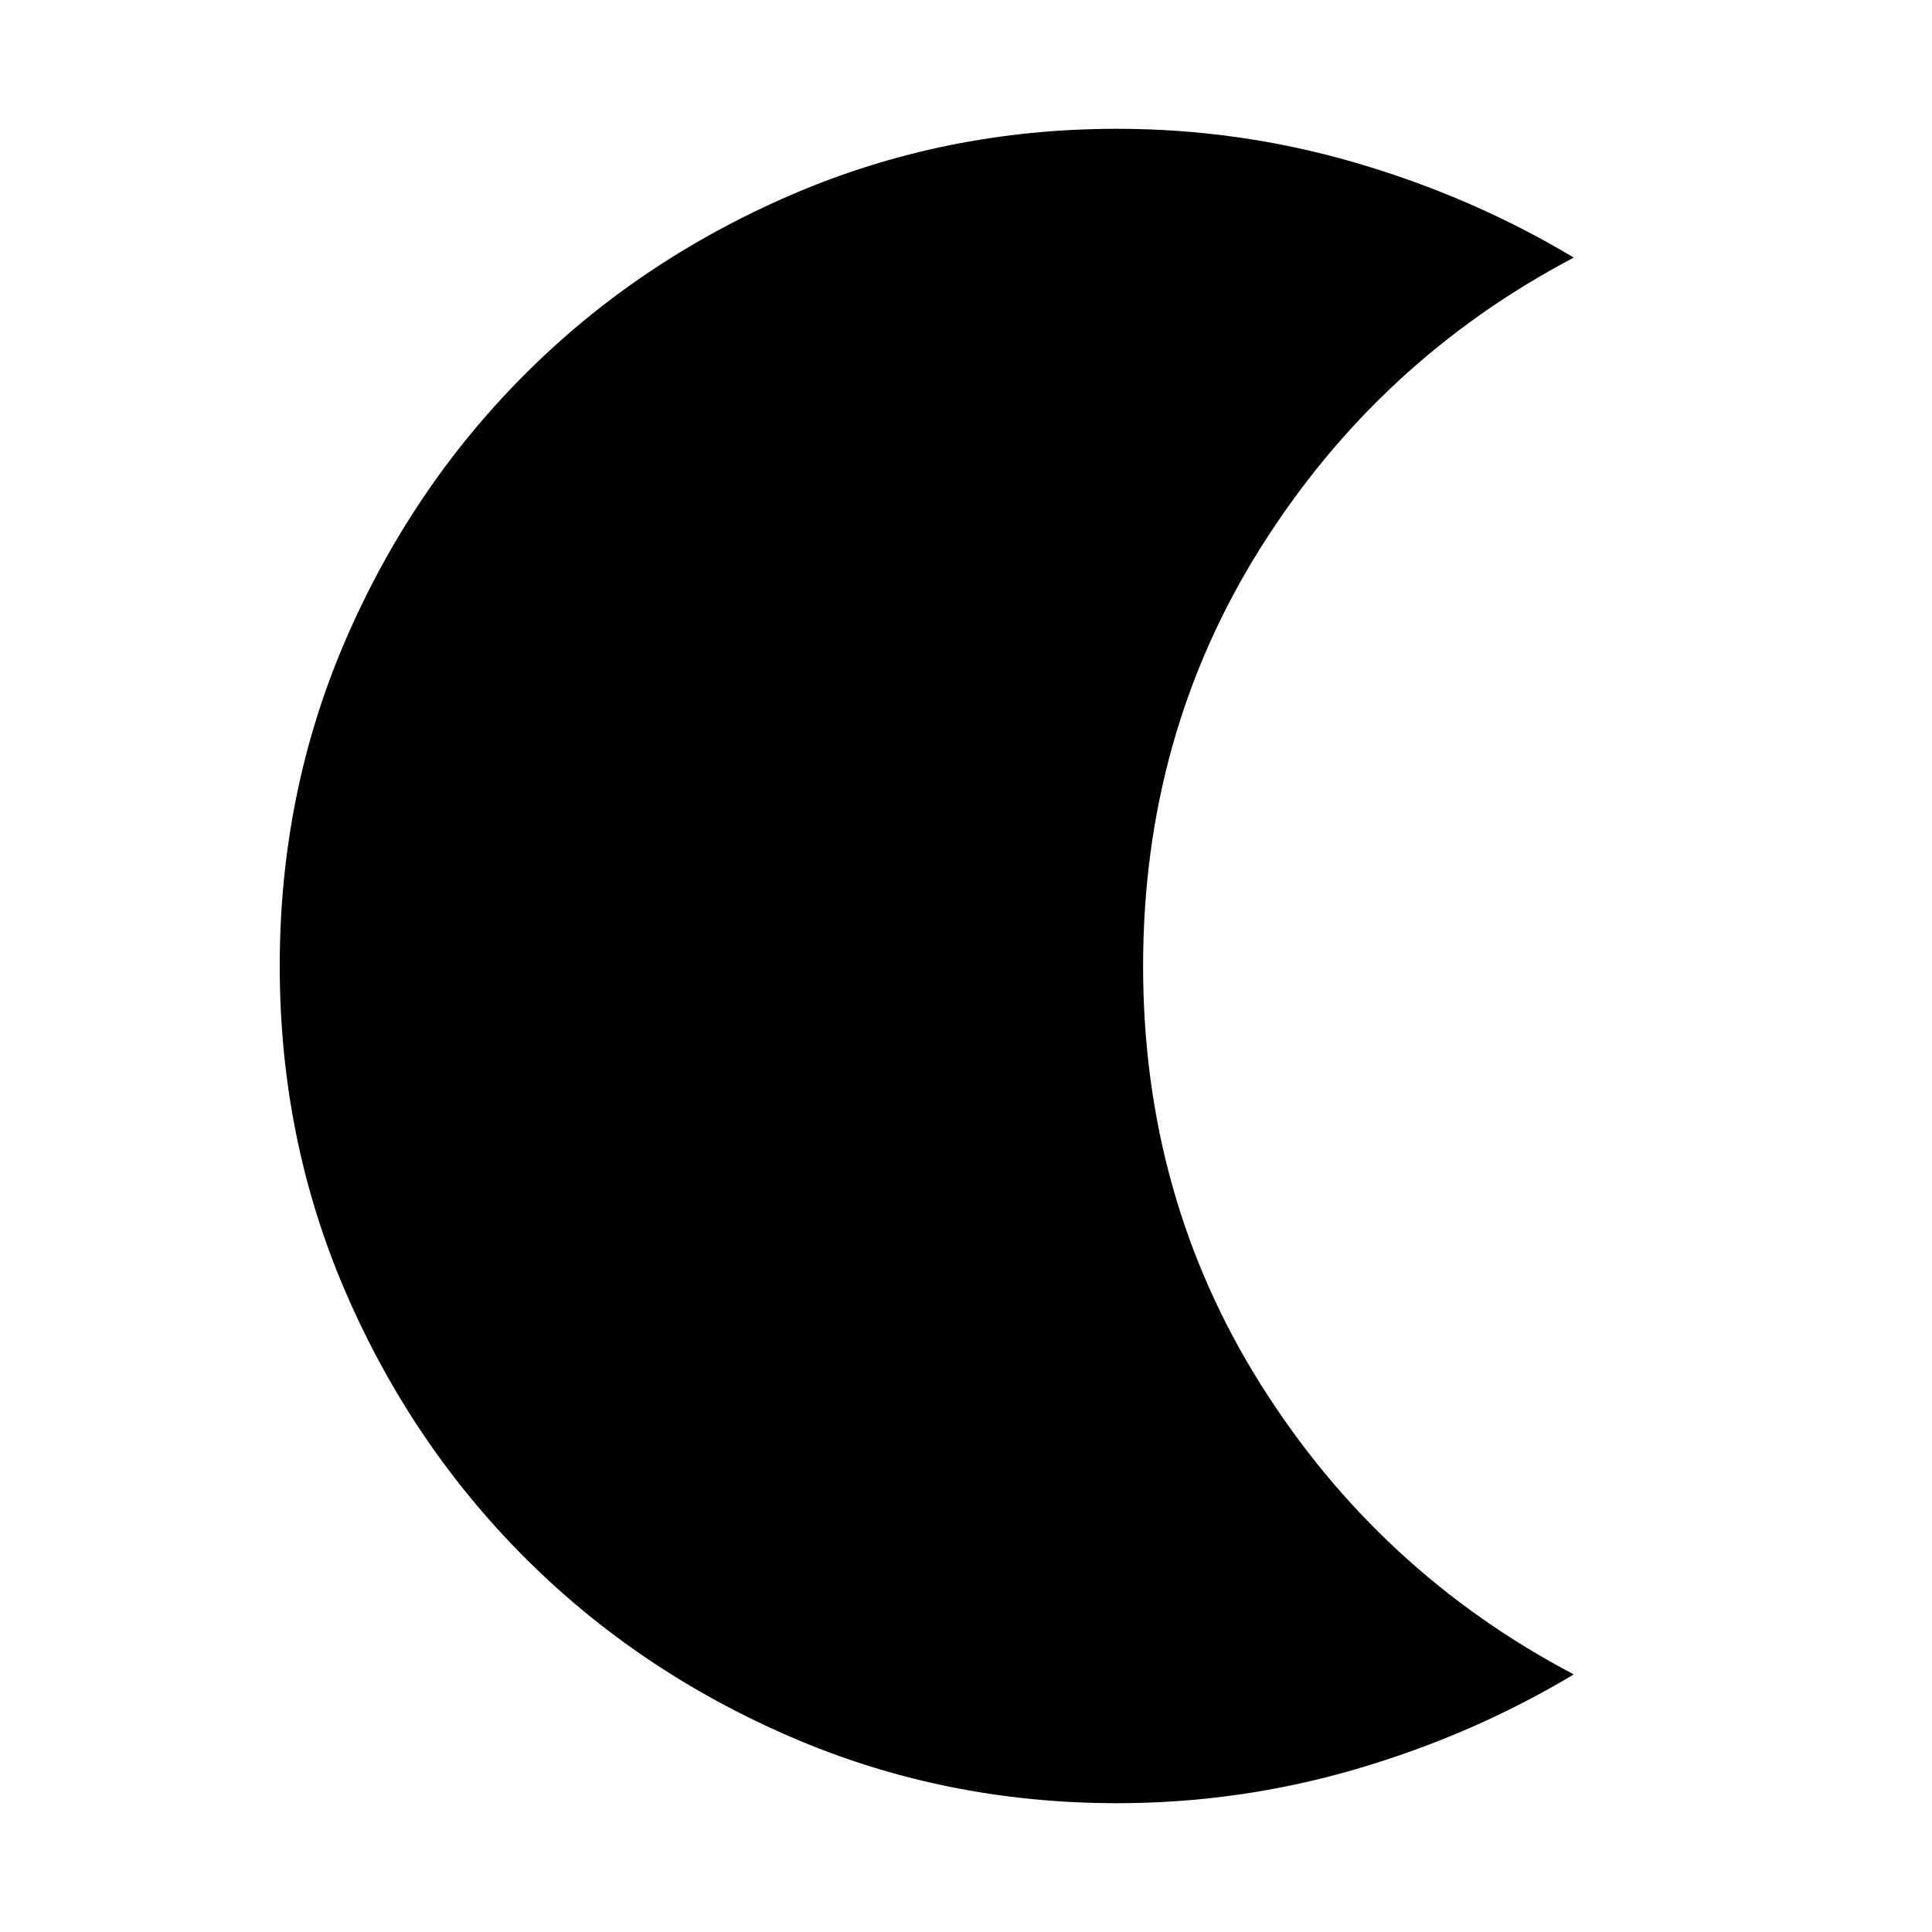 <svg xmlns="http://www.w3.org/2000/svg" height="48" viewBox="0 -960 960 960" width="48"><path d="M555-64q-85.84 0-162.02-32.9T260.4-186.4Q204-243 171.5-318.5 139-394 139-480.02q0-85.98 32.5-161.48Q204-717 260.4-773.6q56.4-56.6 132.58-89.5T555-896q61.04 0 119.02 17T782-832q-97 51-155.5 144T568-480q0 115 58.5 208T782-128q-50 30-107.98 47Q616.04-64 555-64Z"/></svg>